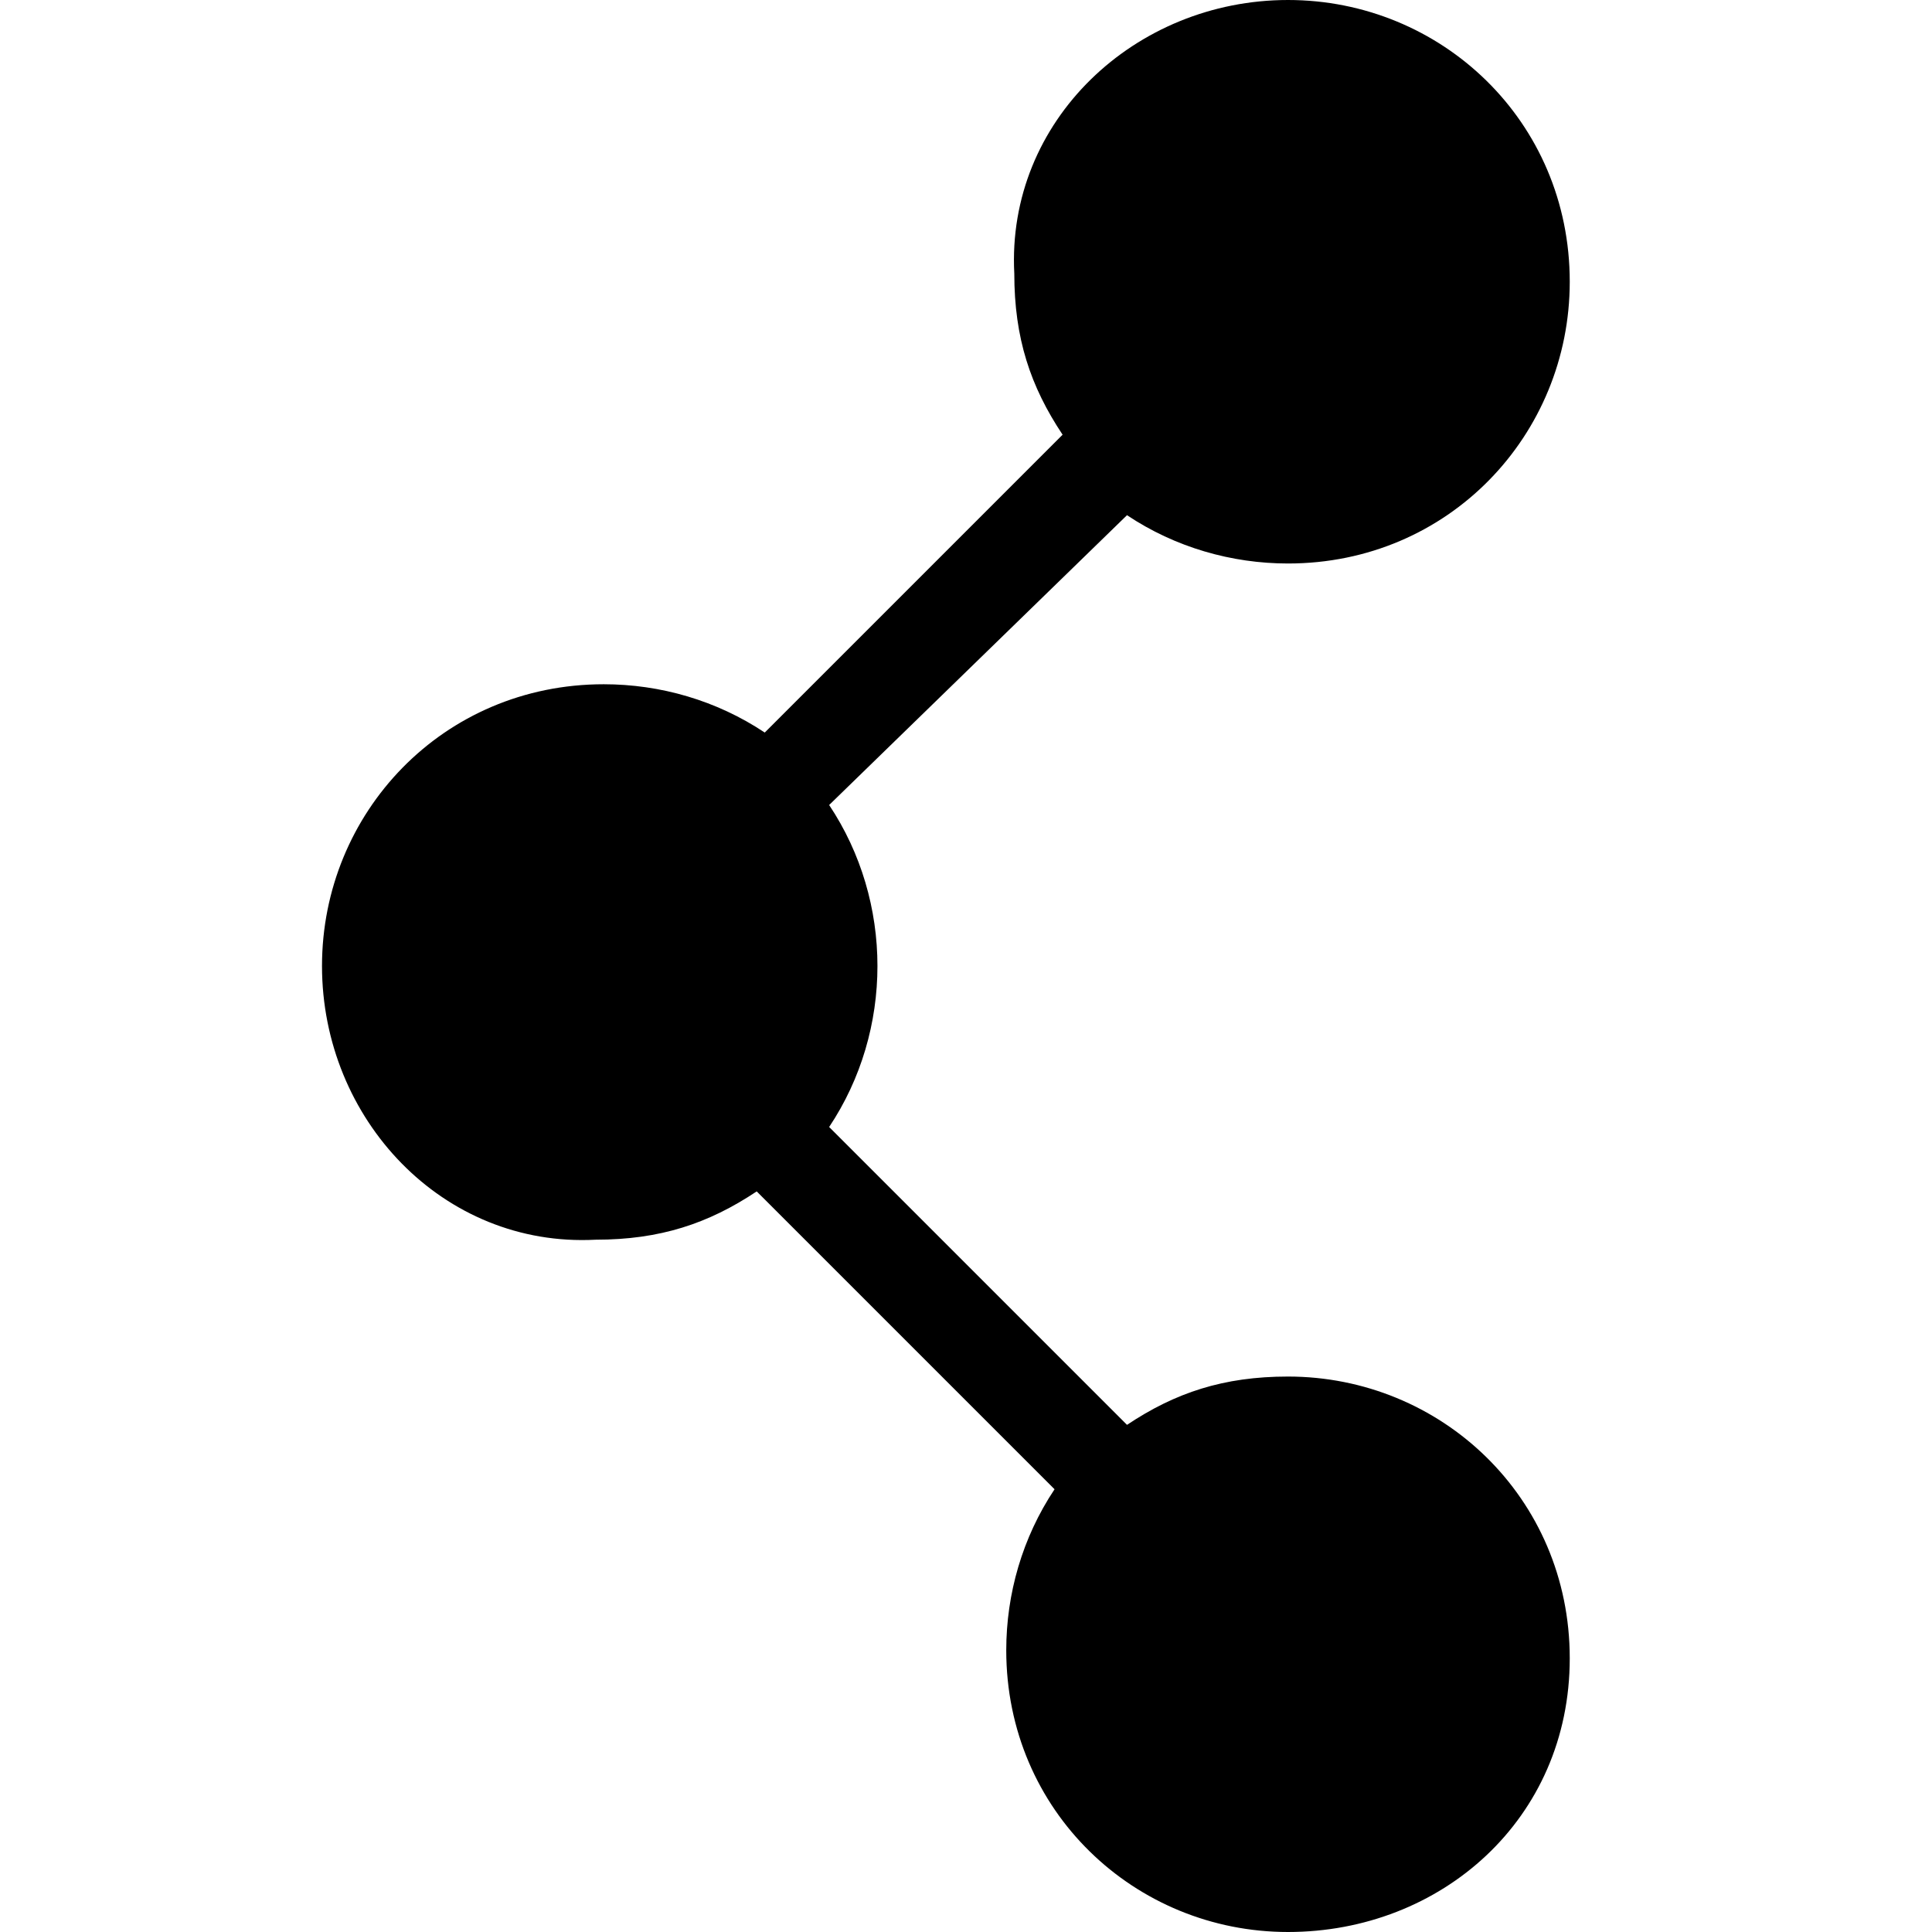 <?xml version="1.0" encoding="utf-8"?>
<svg version="1.1" xmlns="http://www.w3.org/2000/svg" viewBox="0 0 24 24">
<path fill="currentColor" d="M10.9,12c0,0.7-0.2,1.4-0.6,2l3.7,3.7c0.6-0.4,1.2-0.6,2-0.6c1.9,0,3.5,1.5,3.5,3.5S17.9,24,16,24
	c-1.9,0-3.5-1.5-3.5-3.5c0-0.7,0.2-1.4,0.6-2l-3.7-3.7c-0.6,0.4-1.2,0.6-2,0.6C5.5,15.5,4,13.9,4,12s1.5-3.5,3.5-3.5
	c0.7,0,1.4,0.2,2,0.6l3.7-3.7c-0.4-0.6-0.6-1.2-0.6-2C12.5,1.5,14.1,0,16,0c1.9,0,3.5,1.5,3.5,3.5c0,1.9-1.5,3.5-3.5,3.5
	c-0.7,0-1.4-0.2-2-0.6L10.3,10C10.7,10.6,10.9,11.3,10.9,12"/>
</svg>